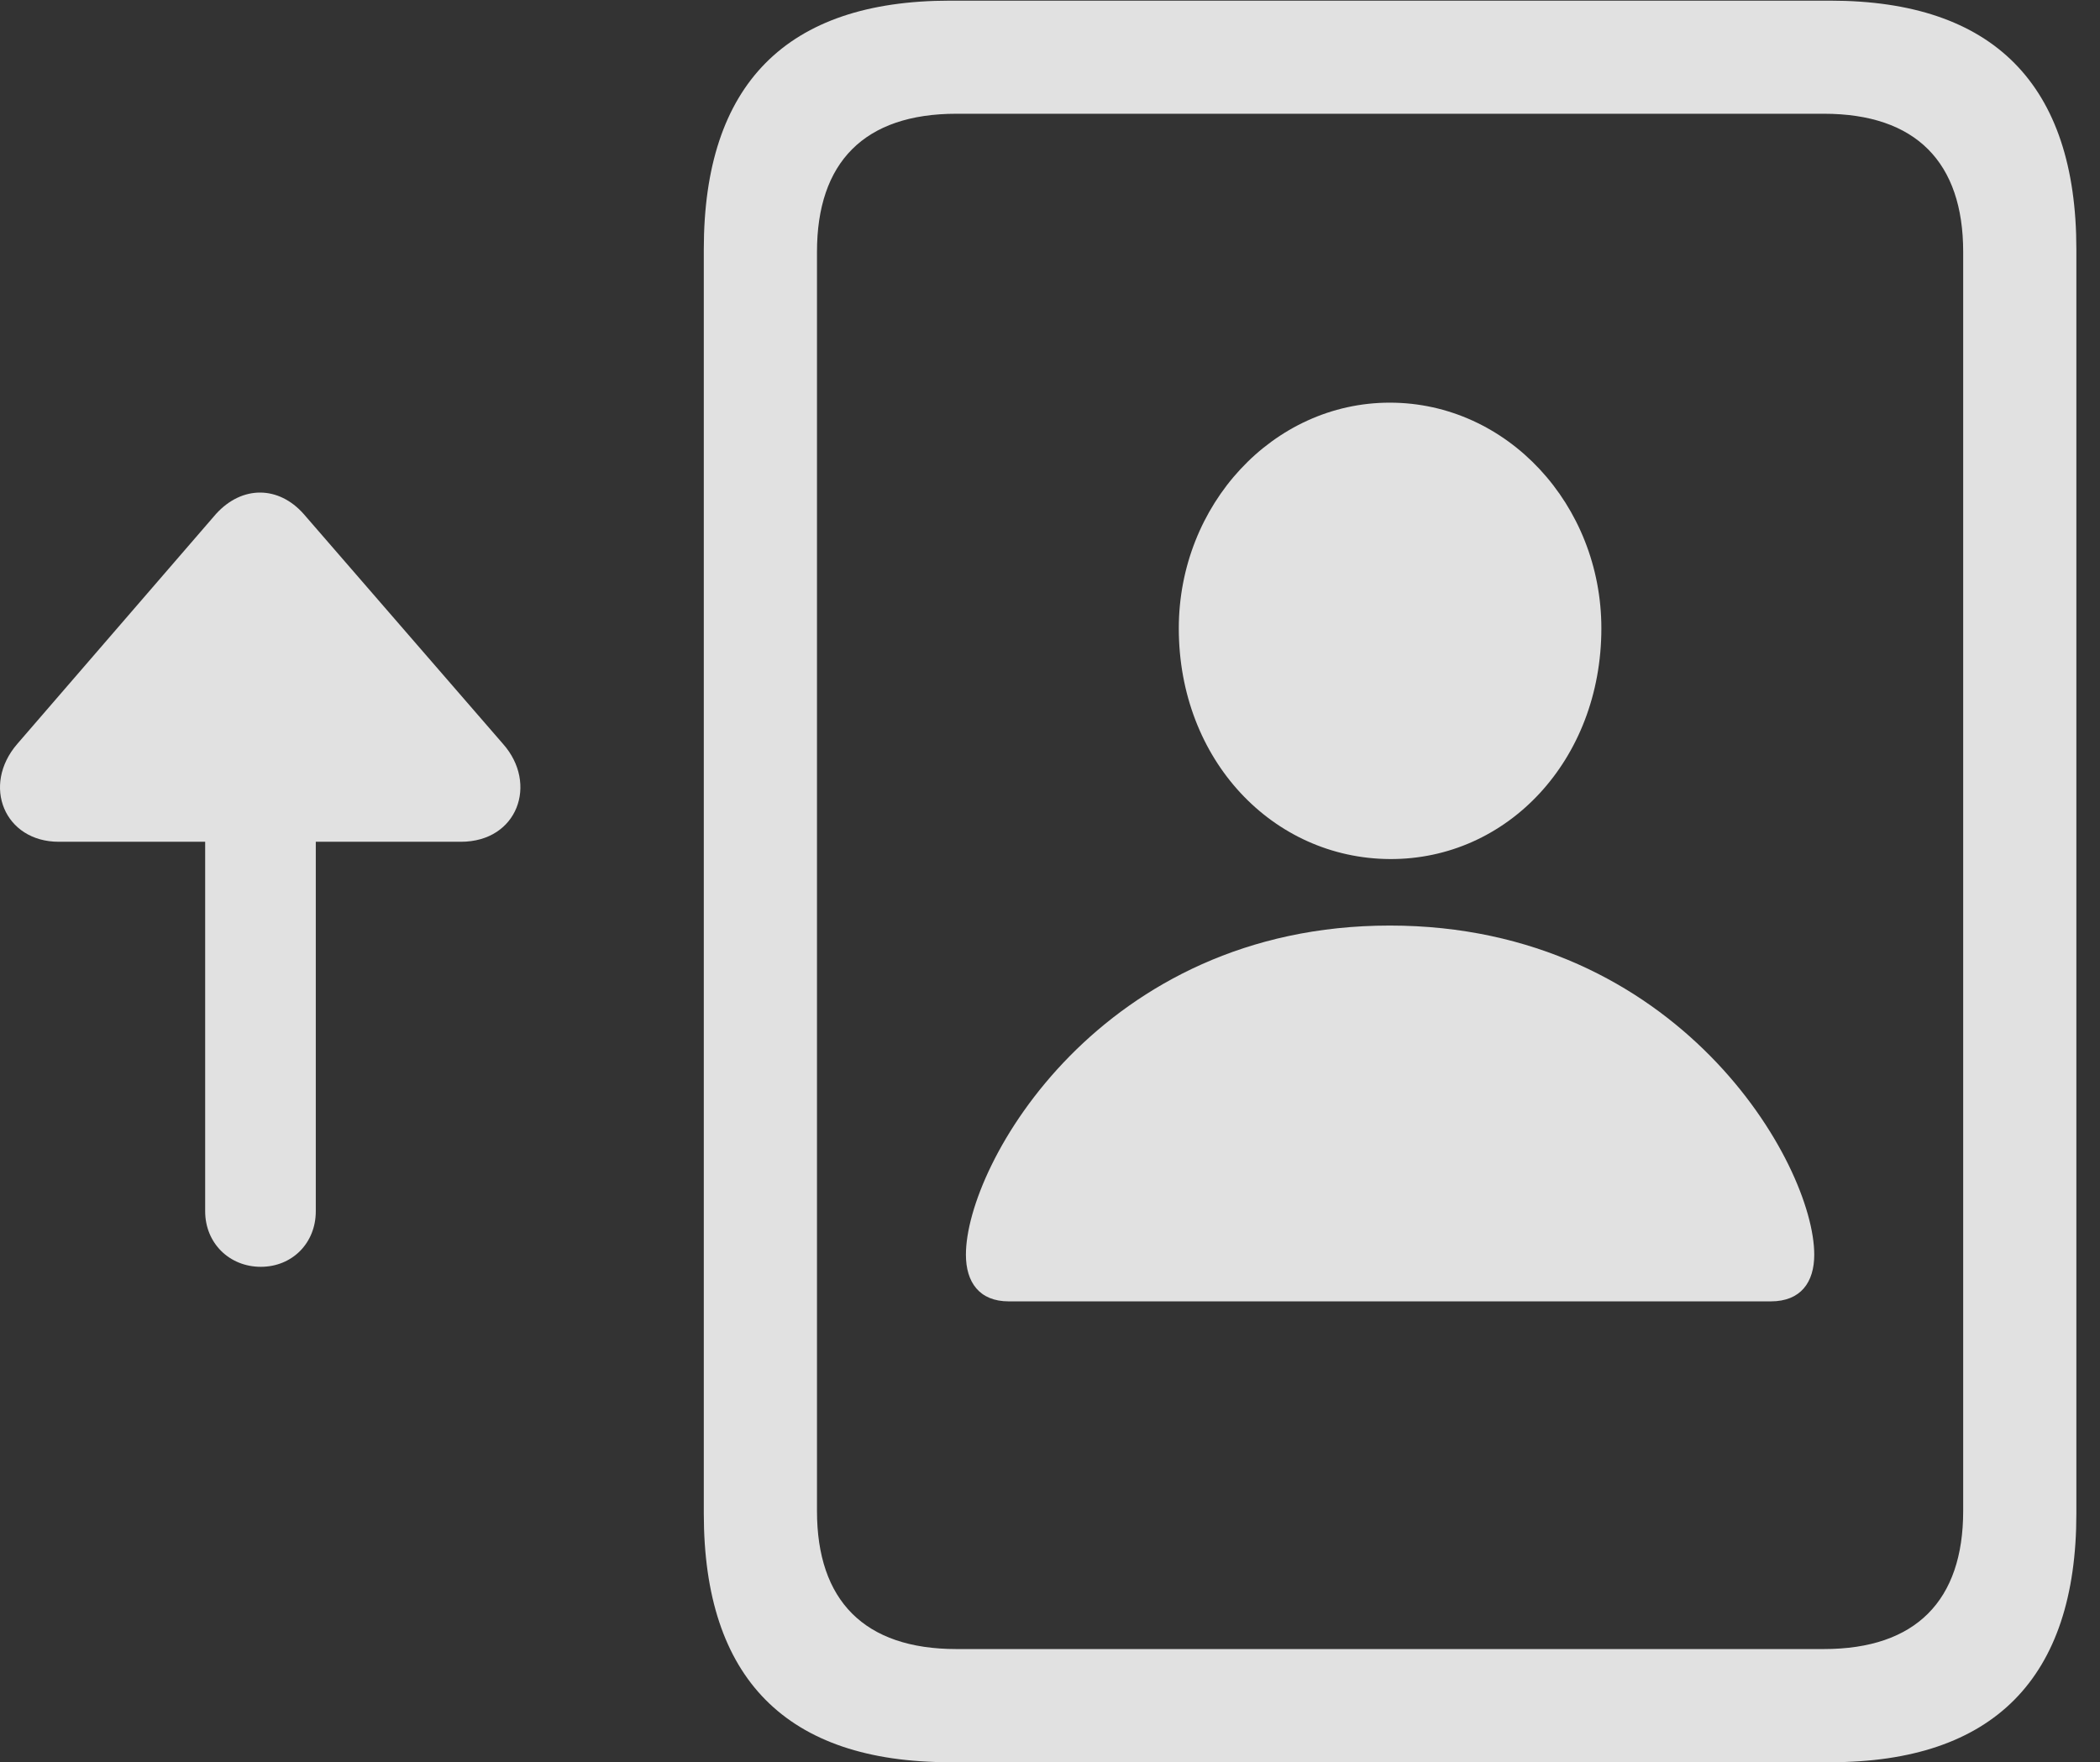 <?xml version="1.0" encoding="UTF-8"?>
<!--Generator: Apple Native CoreSVG 326-->
<!DOCTYPE svg
PUBLIC "-//W3C//DTD SVG 1.1//EN"
       "http://www.w3.org/Graphics/SVG/1.1/DTD/svg11.dtd">
<svg version="1.1" xmlns="http://www.w3.org/2000/svg" xmlns:xlink="http://www.w3.org/1999/xlink" viewBox="0 0 32.079 26.924">
 <rect x="0" y="0" width="32.079" height="26.924" fill="#333333" stroke="none"/>
 <g>
  <rect height="26.924" opacity="0" width="32.079" x="0" y="0"/>
  <path d="M10.751 23.125C10.751 25.645 12.011 26.924 14.511 26.924L27.958 26.924C30.448 26.924 31.718 25.645 31.718 23.125L31.718 3.809C31.718 1.289 30.448 0.01 27.958 0.01L14.511 0.01C12.011 0.01 10.751 1.289 10.751 3.809ZM12.48 23.086L12.48 3.848C12.48 2.48 13.202 1.738 14.609 1.738L27.861 1.738C29.267 1.738 29.989 2.48 29.989 3.848L29.989 23.086C29.989 24.453 29.267 25.195 27.861 25.195L14.609 25.195C13.202 25.195 12.48 24.453 12.48 23.086Z" fill="white" fill-opacity="0.85"/>
  <path d="M15.409 19.883L27.05 19.883C27.509 19.883 27.714 19.59 27.714 19.17C27.714 17.783 25.644 14.141 21.23 14.141C16.826 14.141 14.755 17.783 14.755 19.17C14.755 19.59 14.96 19.883 15.409 19.883ZM21.23 13.125C23.027 13.135 24.462 11.611 24.462 9.6C24.462 7.715 23.027 6.152 21.23 6.152C19.443 6.152 18.007 7.715 18.007 9.6C18.007 11.611 19.443 13.115 21.23 13.125Z" fill="white" fill-opacity="0.85"/>
  <path d="M0.263 11.367C-0.284 12.002 0.068 12.861 0.898 12.861L3.134 12.861L3.134 18.506C3.134 18.994 3.505 19.355 3.984 19.355C4.462 19.355 4.824 18.994 4.824 18.506L4.824 12.861L7.04 12.861C7.909 12.861 8.222 11.973 7.685 11.367L4.638 7.852C4.257 7.422 3.7 7.412 3.3 7.852Z" fill="white" fill-opacity="0.85"/>
 </g>
</svg>

